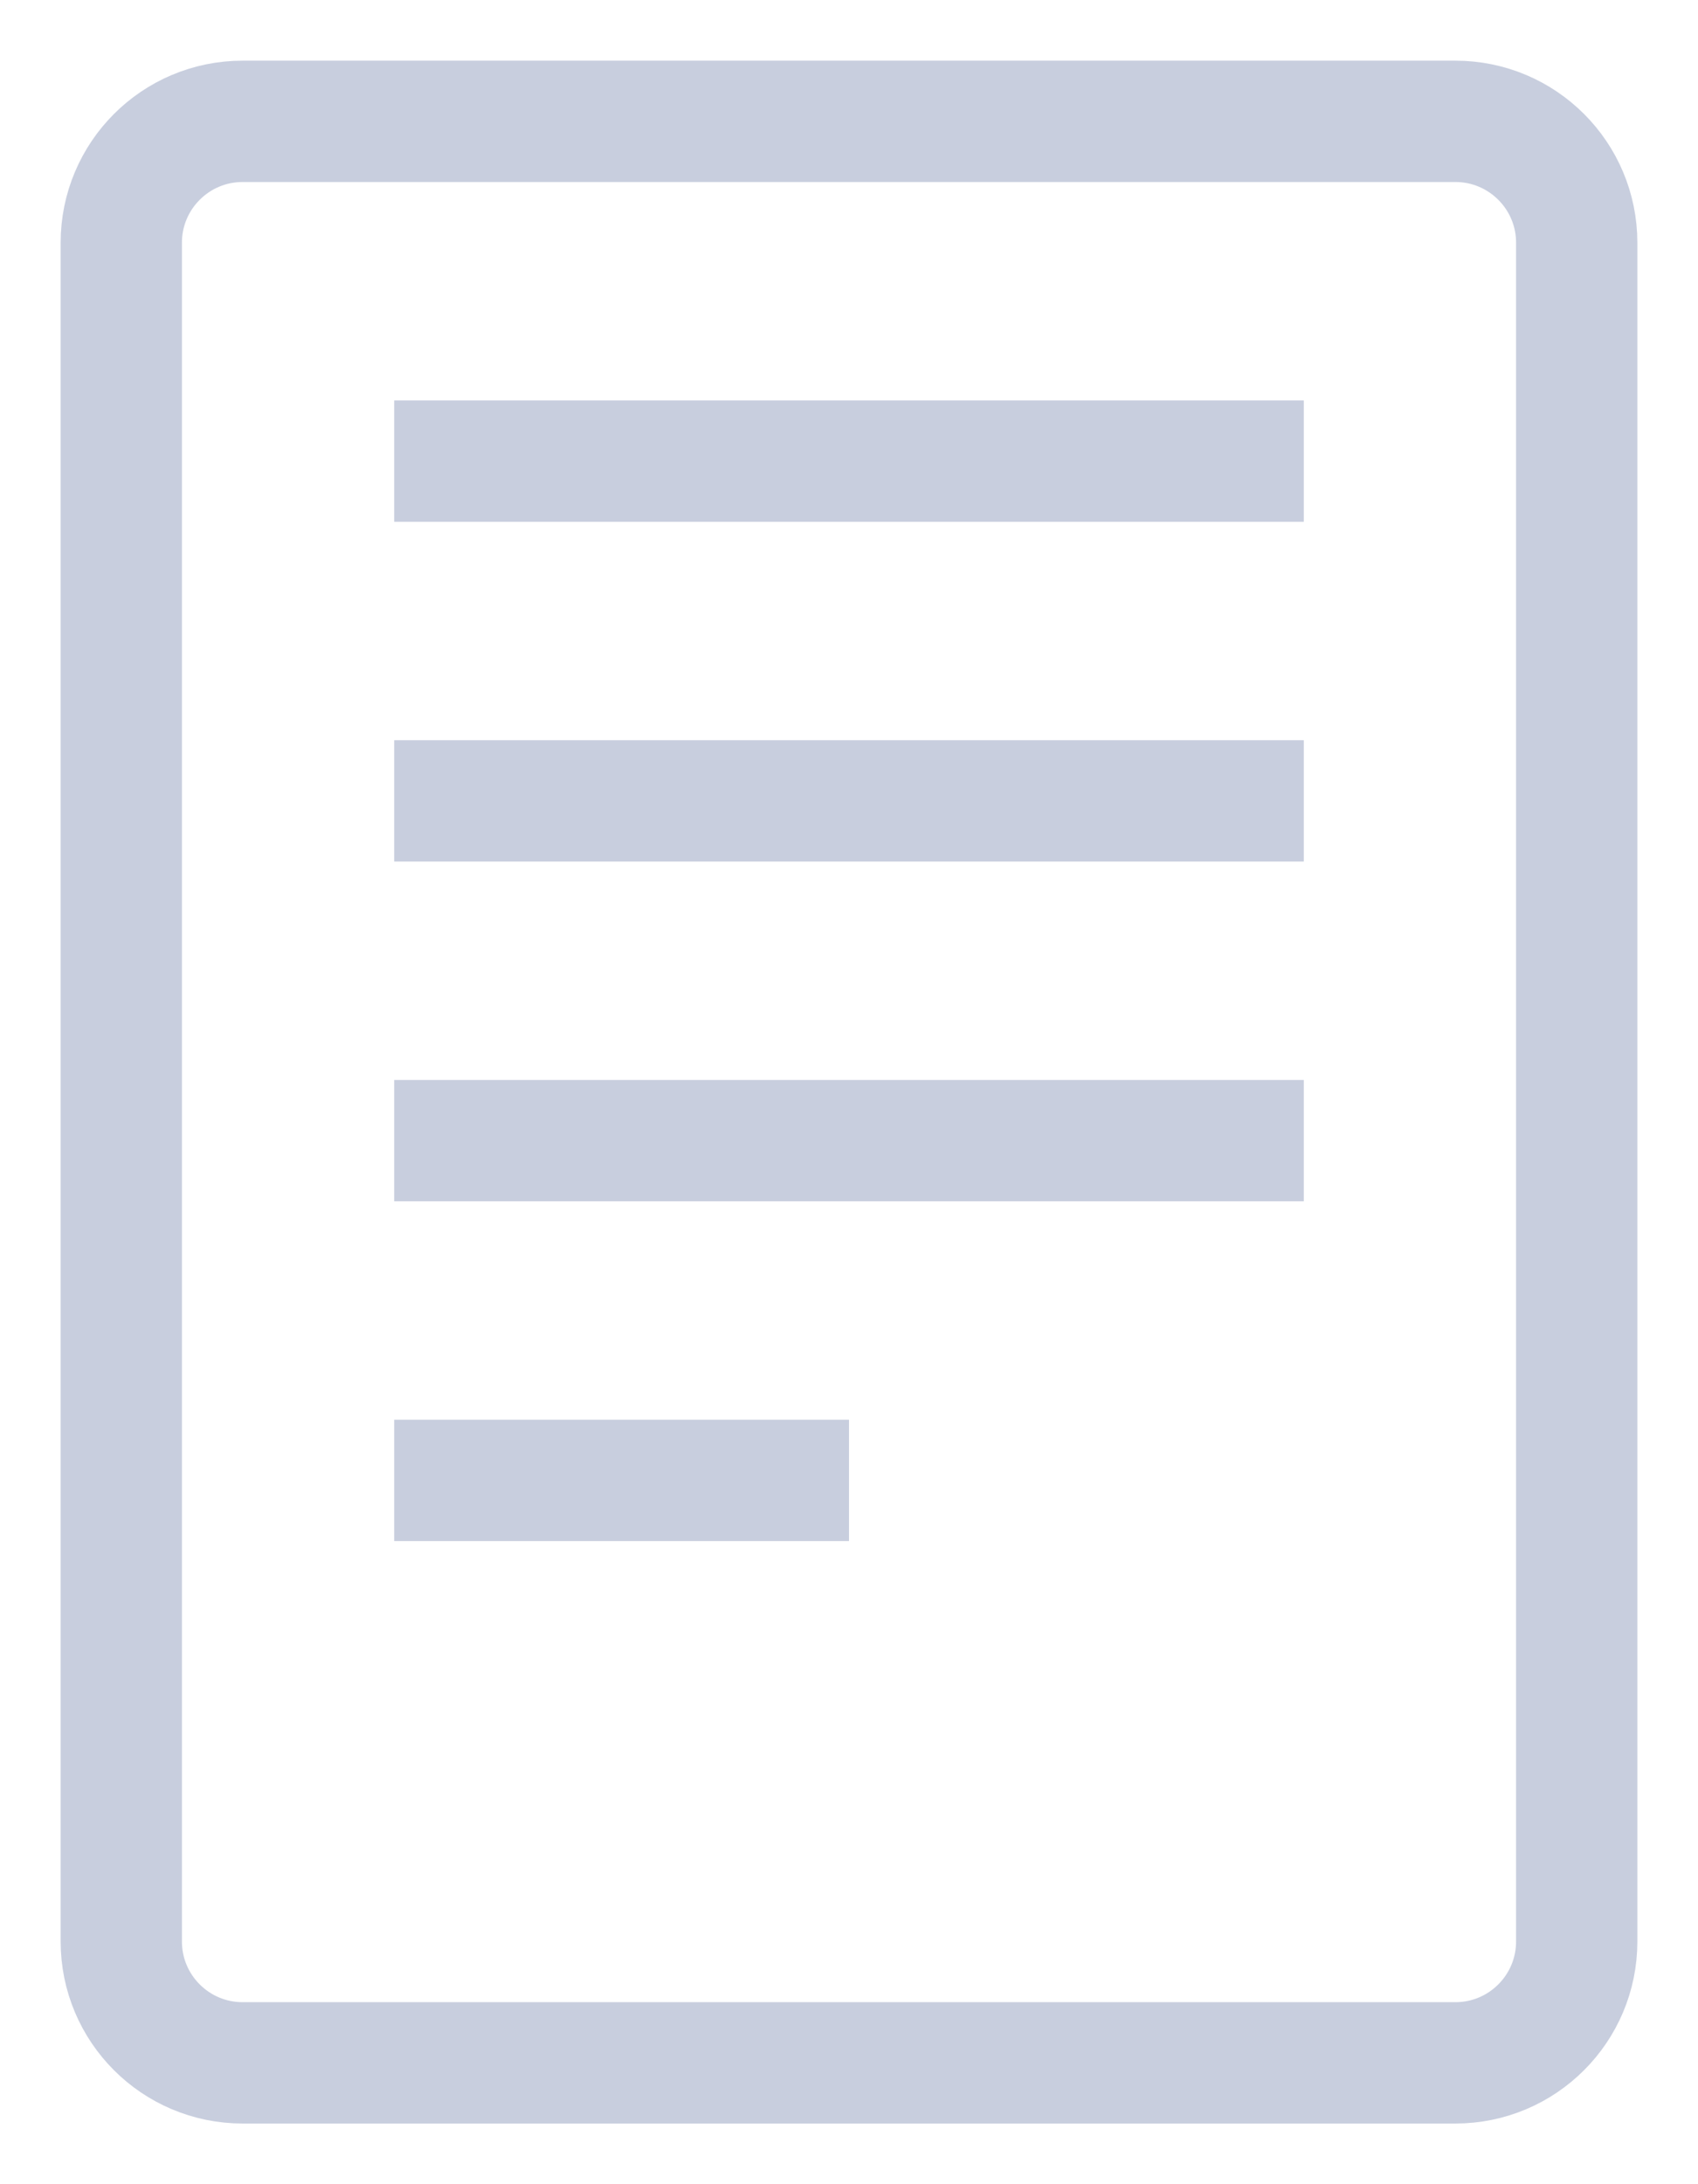 <svg  viewBox="0 0 14 18" fill="none" xmlns="http://www.w3.org/2000/svg">
<path d="M1 16L1 2C1 1.448 1.448 1 2 1L8.714 1L12 1C12.552 1 13 1.448 13 2L13 8.333L13 16C13 16.552 12.552 17 12 17L4.429 17L2 17C1.448 17 1 16.552 1 16Z" stroke="#C8CEDE"/>
<path d="M3.25 3.8H10.75" stroke="#C8CEDE"/>
<path d="M3.25 6.6H10.75" stroke="#C8CEDE"/>
<path d="M3.25 9.4H10.75" stroke="#C8CEDE"/>
<path d="M3.25 12.2H7" stroke="#C8CEDE"/>
</svg>
